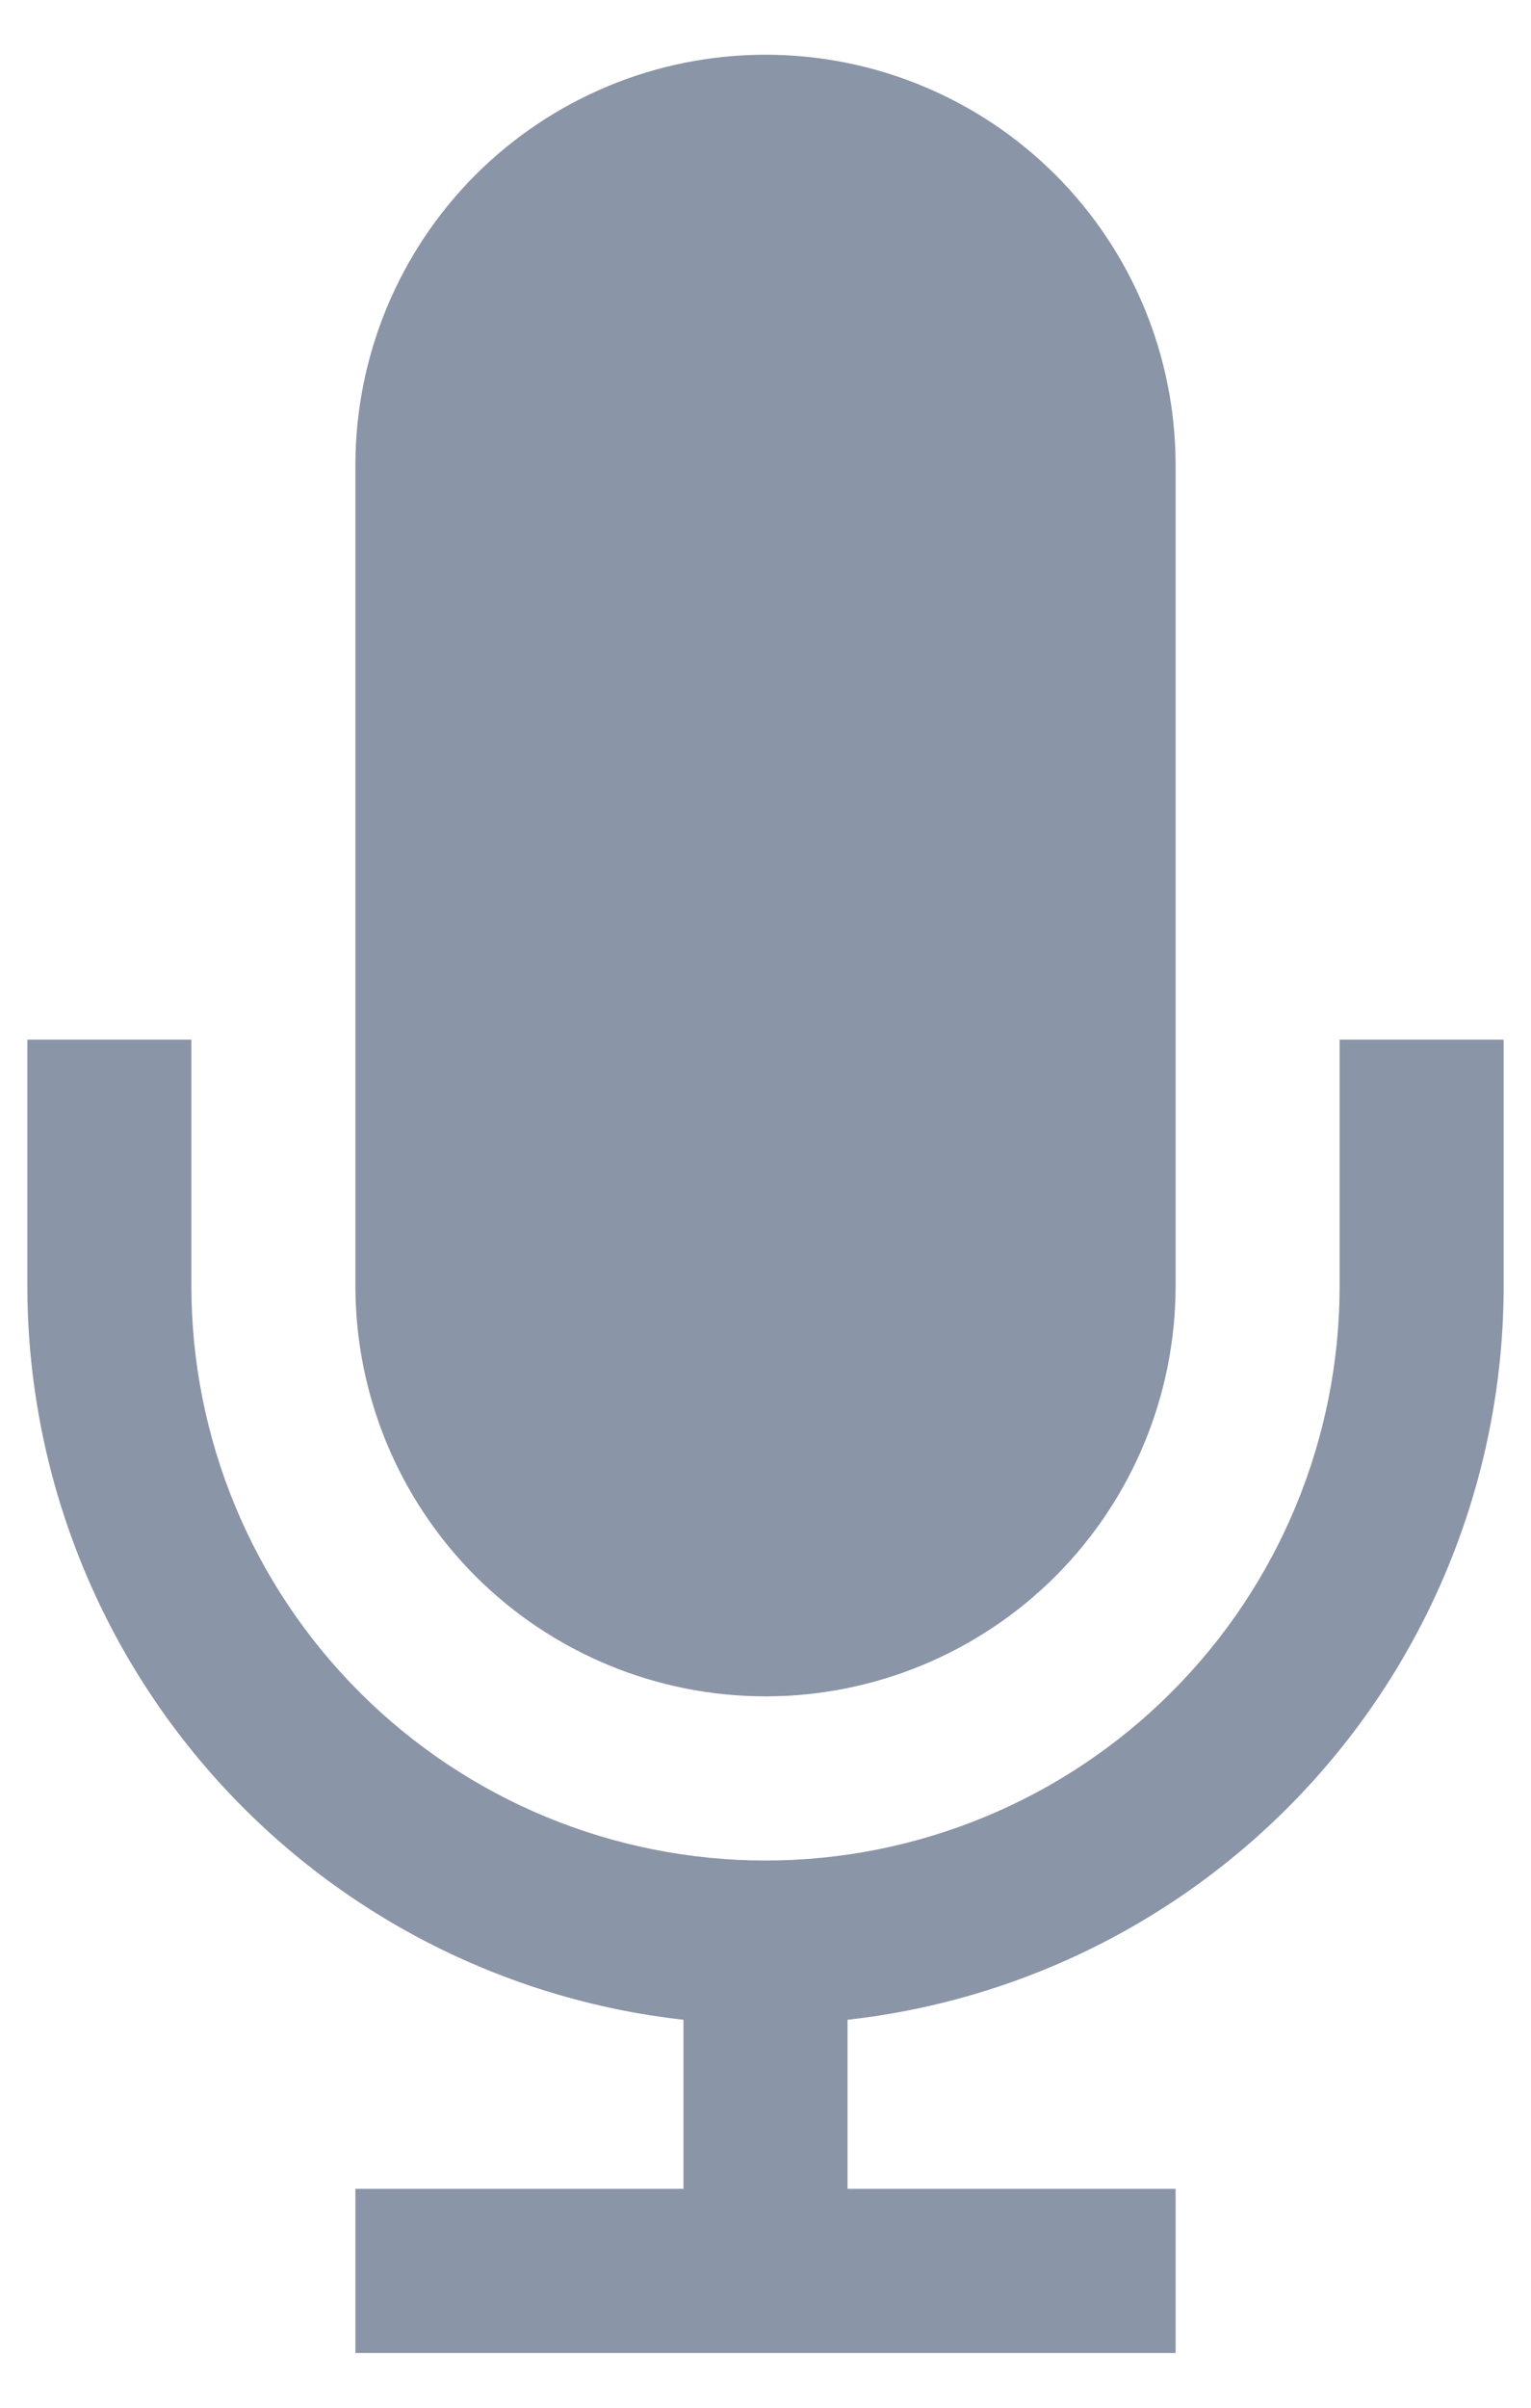 <svg width="14" height="22" viewBox="0 0 14 22" fill="none" xmlns="http://www.w3.org/2000/svg">
<path d="M9.652 14.402C8.948 15.105 7.995 15.5 7 15.5C6.005 15.5 5.052 15.105 4.348 14.402C3.645 13.698 3.25 12.745 3.25 11.75V4.25C3.25 3.255 3.645 2.302 4.348 1.598C5.052 0.895 6.005 0.5 7 0.5C7.995 0.5 8.948 0.895 9.652 1.598C10.355 2.302 10.75 3.255 10.75 4.25V11.75C10.75 12.745 10.355 13.698 9.652 14.402Z" fill="#8A95A7"/>
<path d="M12.25 11.75V9.5H13.75V11.75C13.749 13.41 13.137 15.011 12.03 16.248C10.923 17.485 9.4 18.271 7.75 18.455V20H10.75V21.5H3.25V20H6.25V18.455C4.6 18.271 3.077 17.485 1.97 16.248C0.863 15.011 0.251 13.41 0.25 11.75V9.5H1.75V11.75C1.75 13.142 2.303 14.478 3.288 15.462C4.272 16.447 5.608 17 7 17C8.392 17 9.728 16.447 10.712 15.462C11.697 14.478 12.25 13.142 12.25 11.75Z" fill="#8A95A7"/>
</svg>
